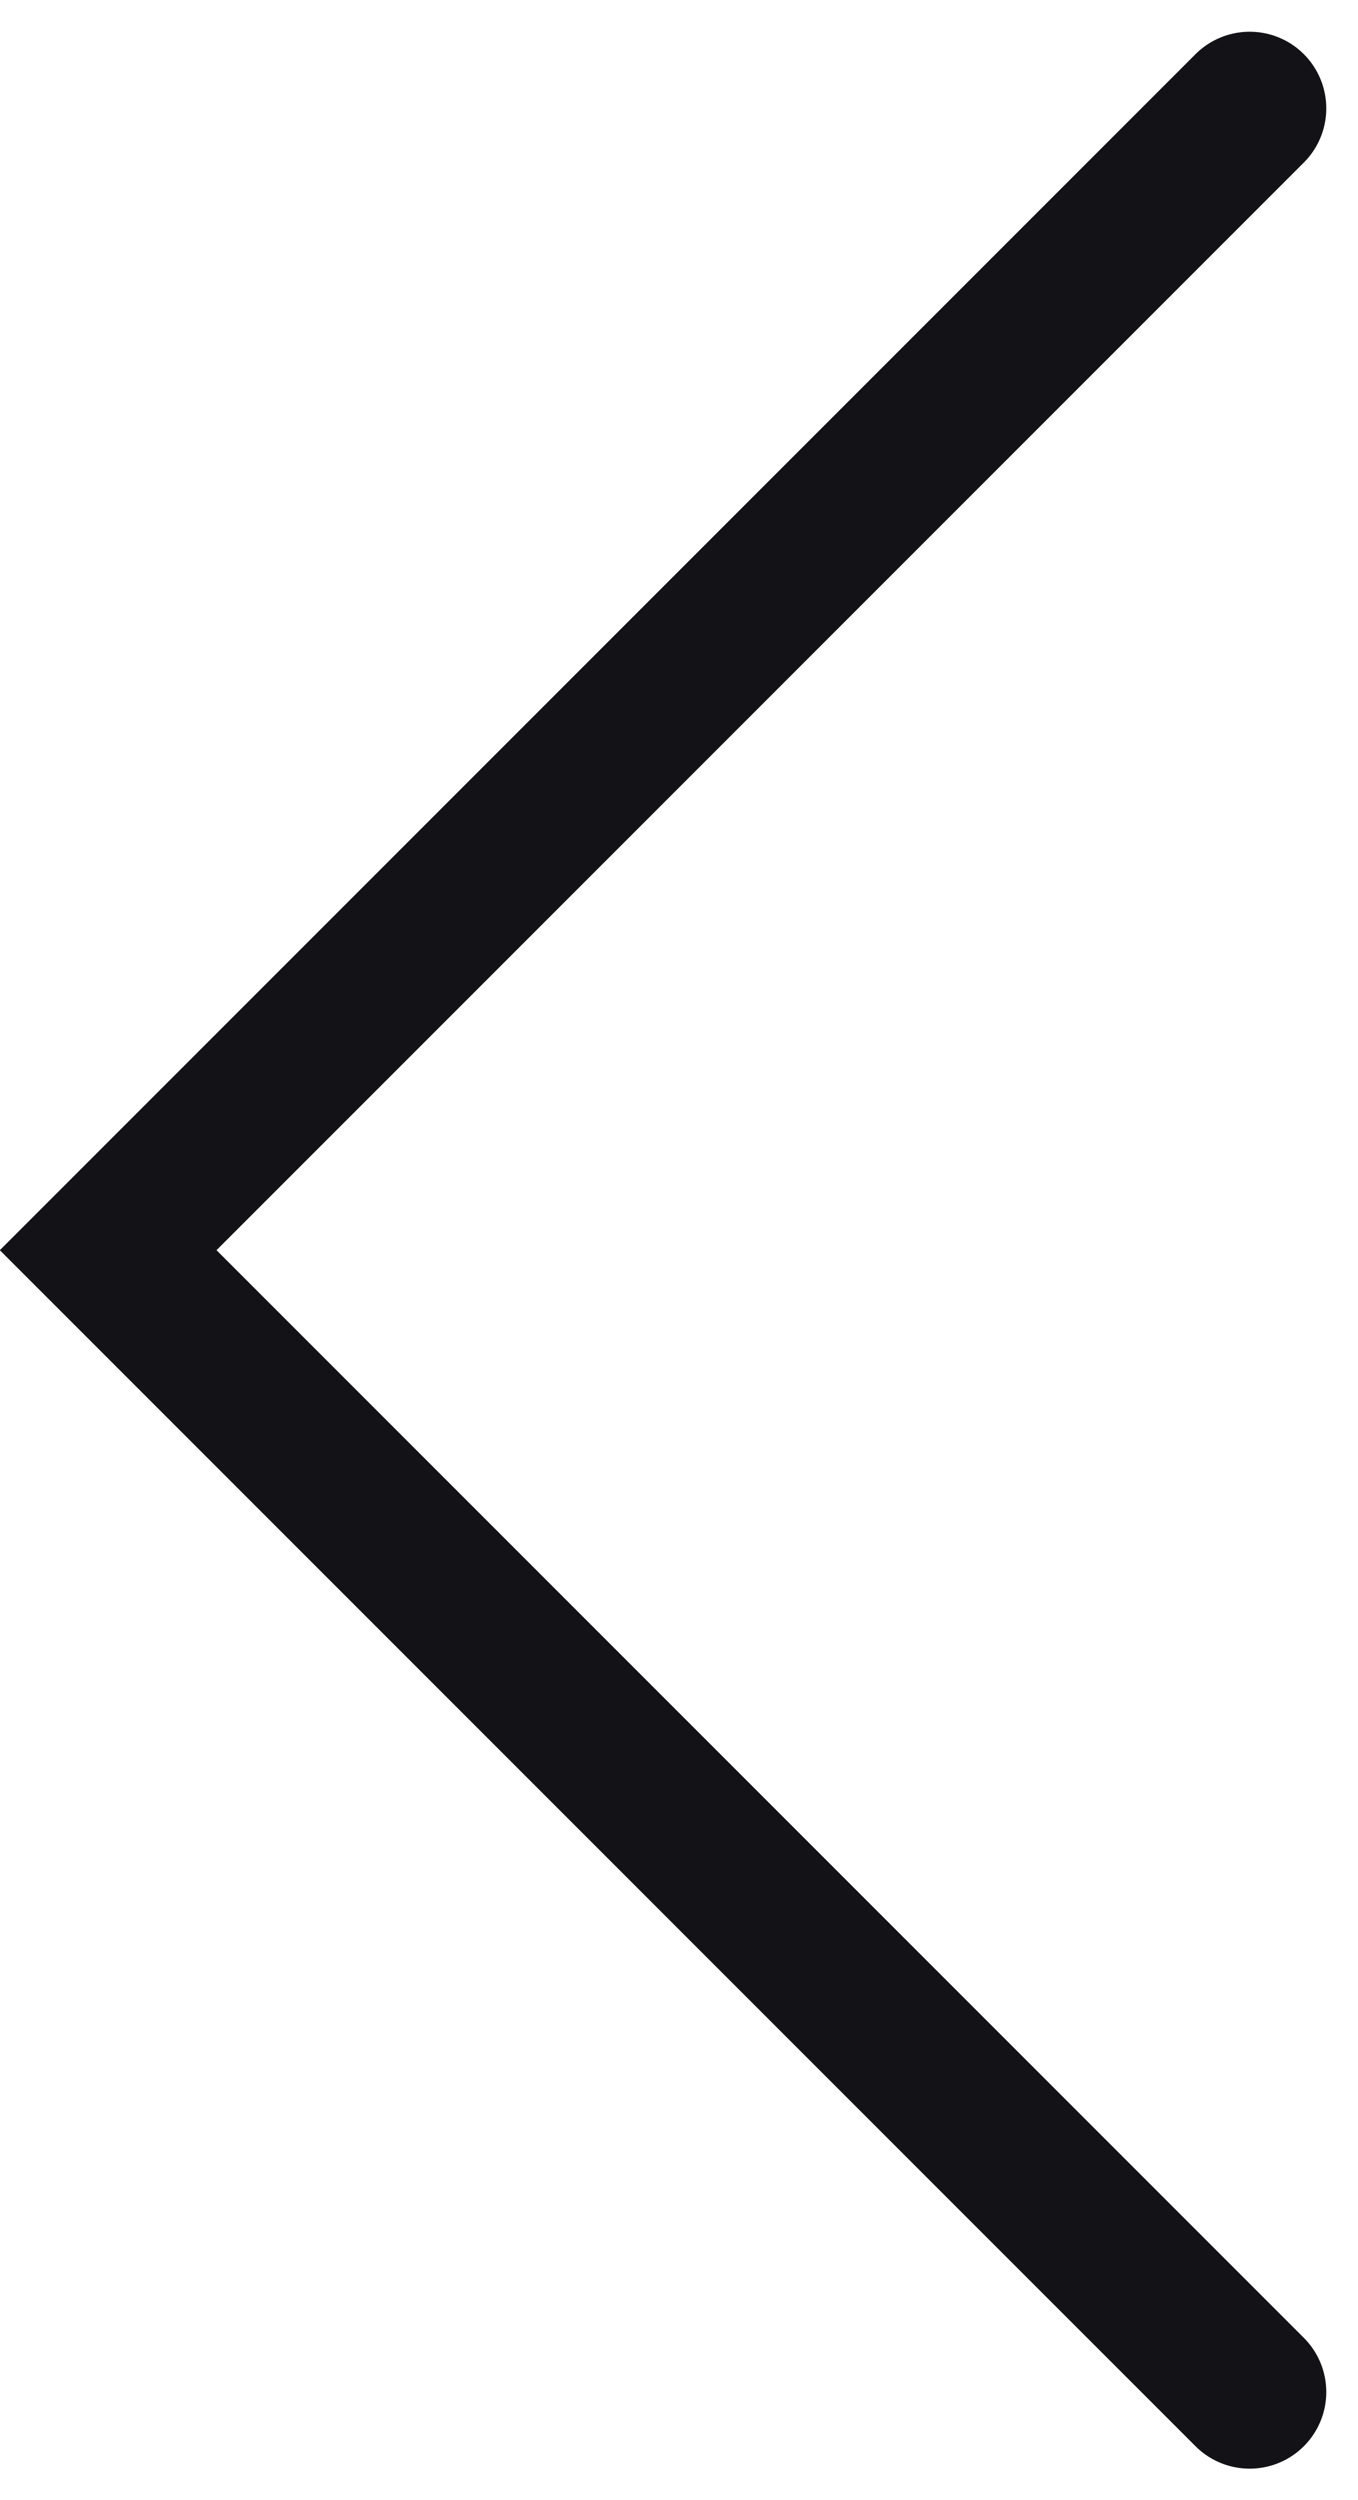 <svg xmlns="http://www.w3.org/2000/svg" width="35.452" height="65.248" viewBox="0 0 35.452 65.248">
  <path id="Path_3139" data-name="Path 3139" d="M-15785.616-9305.057l29.8,29.8,29.8-29.8" transform="translate(-9272.433 15788.444) rotate(90)" fill="none" stroke="#121217" stroke-linecap="round" stroke-width="4"/>
</svg>
